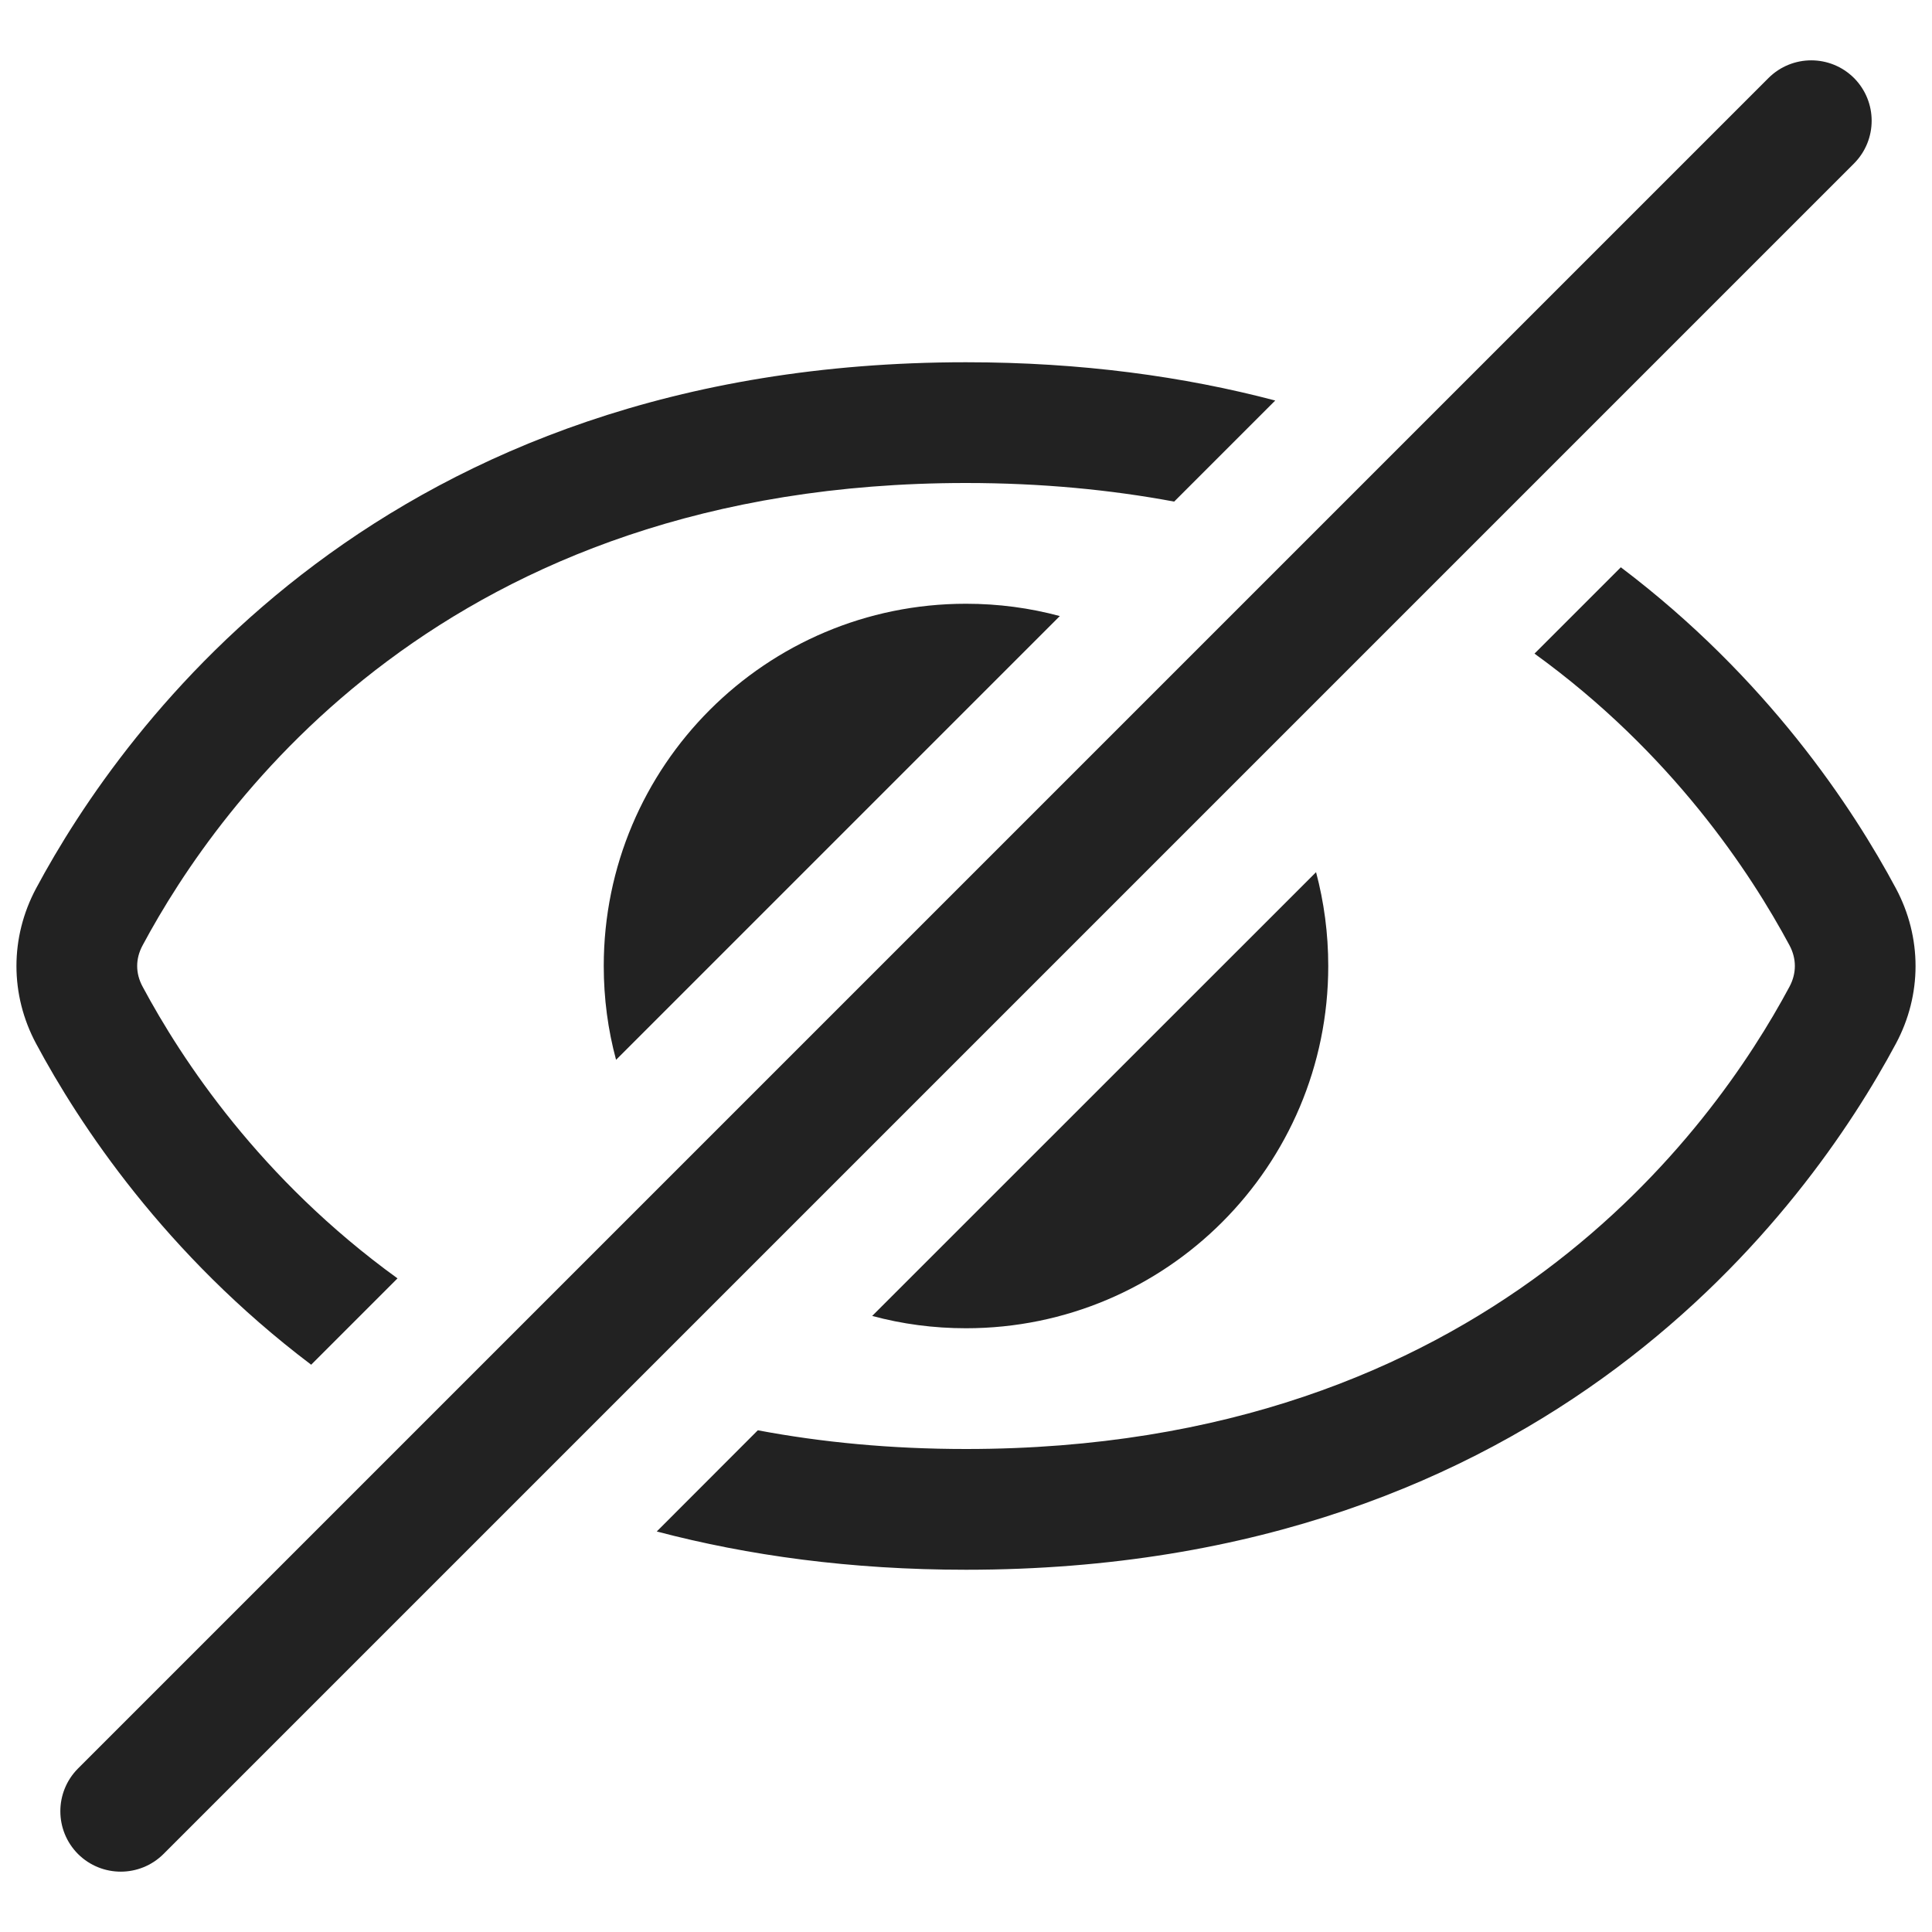 <svg width="16" height="16" viewBox="0 0 16 16" fill="none" xmlns="http://www.w3.org/2000/svg">
<g clip-path="url(#clip0_28237_28831)">
<path d="M15.354 1.354C15.549 1.158 15.549 0.842 15.354 0.646C15.158 0.451 14.842 0.451 14.646 0.646L0.646 14.646C0.451 14.842 0.451 15.158 0.646 15.354C0.842 15.549 1.158 15.549 1.354 15.354L15.354 1.354Z" fill="#222222"/>
<path d="M8 3C8.955 3 9.806 3.118 10.561 3.317L9.724 4.154C9.198 4.056 8.625 4 8 4C3.689 4 1.811 6.652 1.181 7.829C1.121 7.94 1.121 8.06 1.181 8.171C1.504 8.774 2.154 9.764 3.292 10.587L2.577 11.302C1.366 10.387 0.657 9.312 0.299 8.643C0.082 8.238 0.082 7.763 0.299 7.357C1.022 6.007 3.175 3 8 3Z" fill="#222222"/>
<path d="M8 5C8.269 5 8.529 5.035 8.777 5.102L5.102 8.777C5.035 8.529 5 8.269 5 8C5 6.343 6.343 5 8 5Z" fill="#222222"/>
<path d="M10.899 7.223L7.223 10.898C7.471 10.965 7.731 11 8 11C9.657 11 11 9.657 11 8C11 7.731 10.965 7.471 10.899 7.223Z" fill="#222222"/>
<path d="M8 12C7.375 12 6.802 11.944 6.276 11.845L5.439 12.683C6.194 12.882 7.045 13 8 13C12.825 13 14.978 9.993 15.701 8.643C15.918 8.238 15.918 7.763 15.701 7.357C15.343 6.688 14.634 5.613 13.423 4.698L12.708 5.413C13.846 6.236 14.496 7.226 14.82 7.829C14.879 7.94 14.879 8.06 14.82 8.171C14.189 9.348 12.312 12 8 12Z" fill="#222222"/>
</g>
<defs>
<clipPath id="clip0_28237_28831">
<rect width="16" height="16" fill="white"/>
</clipPath>
</defs>
</svg>
